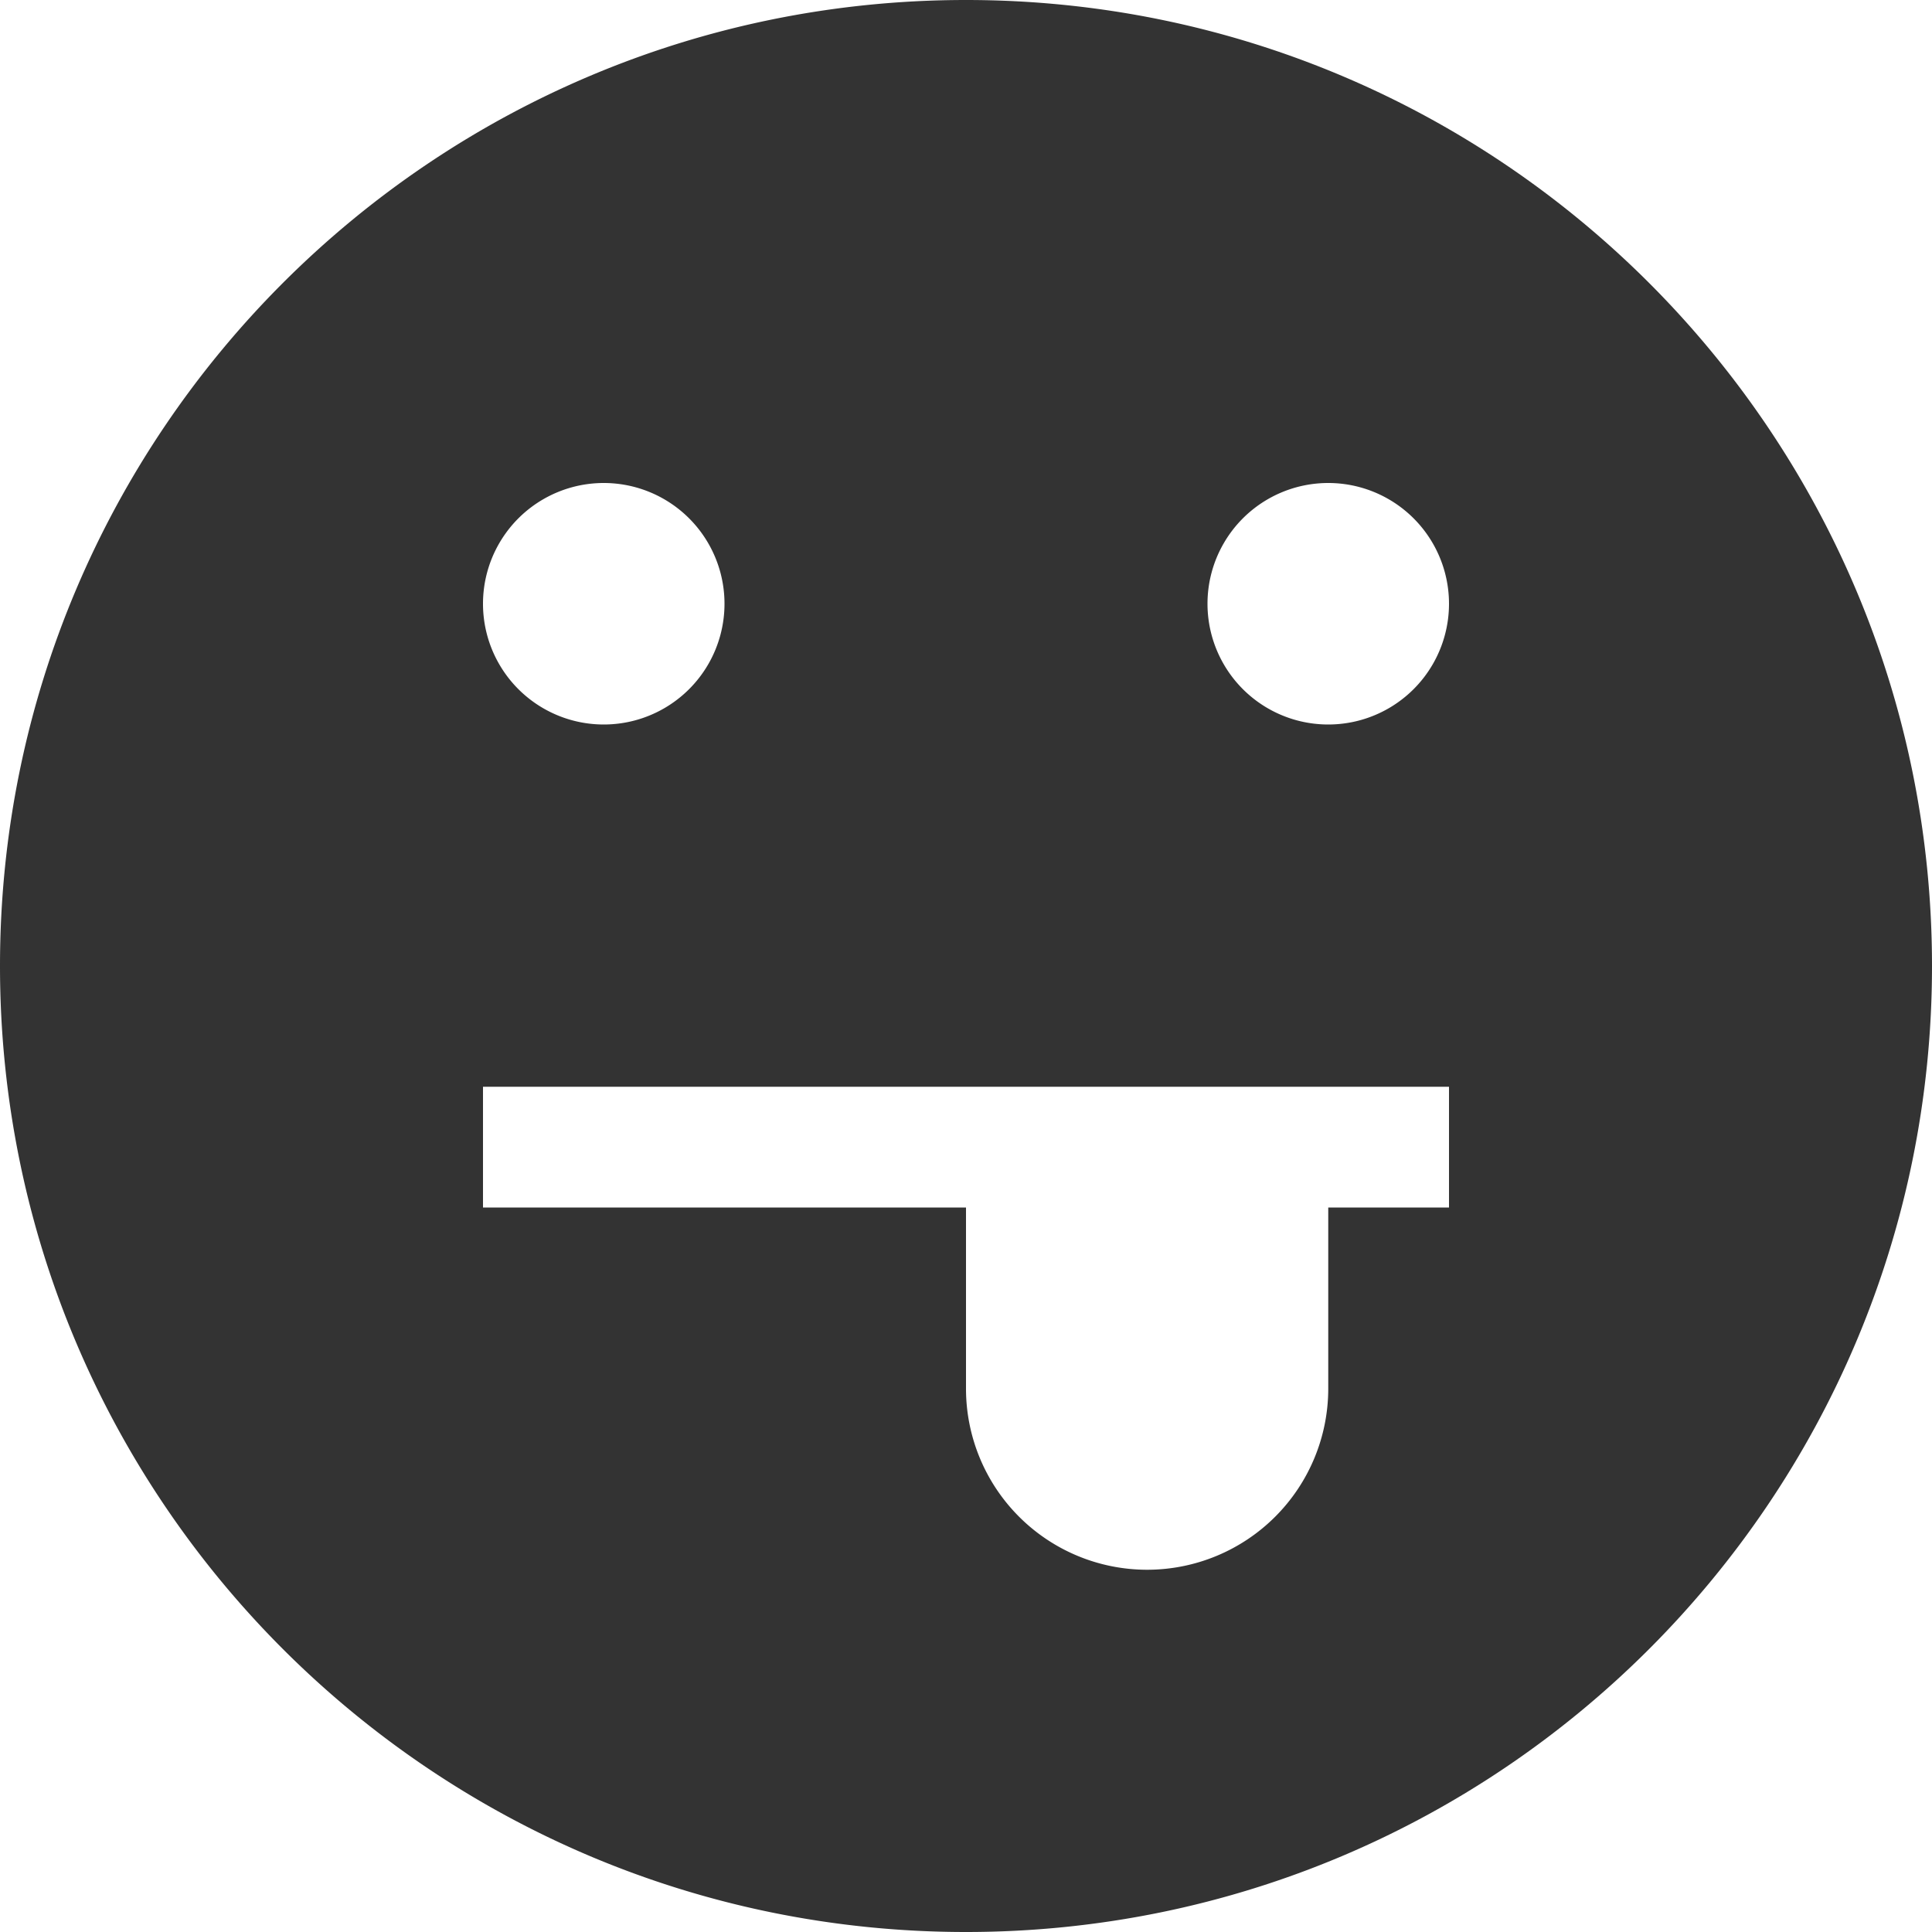 <svg xmlns="http://www.w3.org/2000/svg" width="32" height="32" viewBox="0 0 32 32"><path fill="#333" d="M16 0C7.163 0 0 7.163 0 16s7.163 16 16 16 16-7.163 16-16S24.837 0 16 0zm-6 8a2 2 0 1 1 0 4 2 2 0 0 1 0-4zm14 12h-2v3a3 3 0 0 1-6 0v-3H8v-2h16v2zm-2-8a2 2 0 1 1 0-4 2 2 0 0 1 0 4z"/></svg>